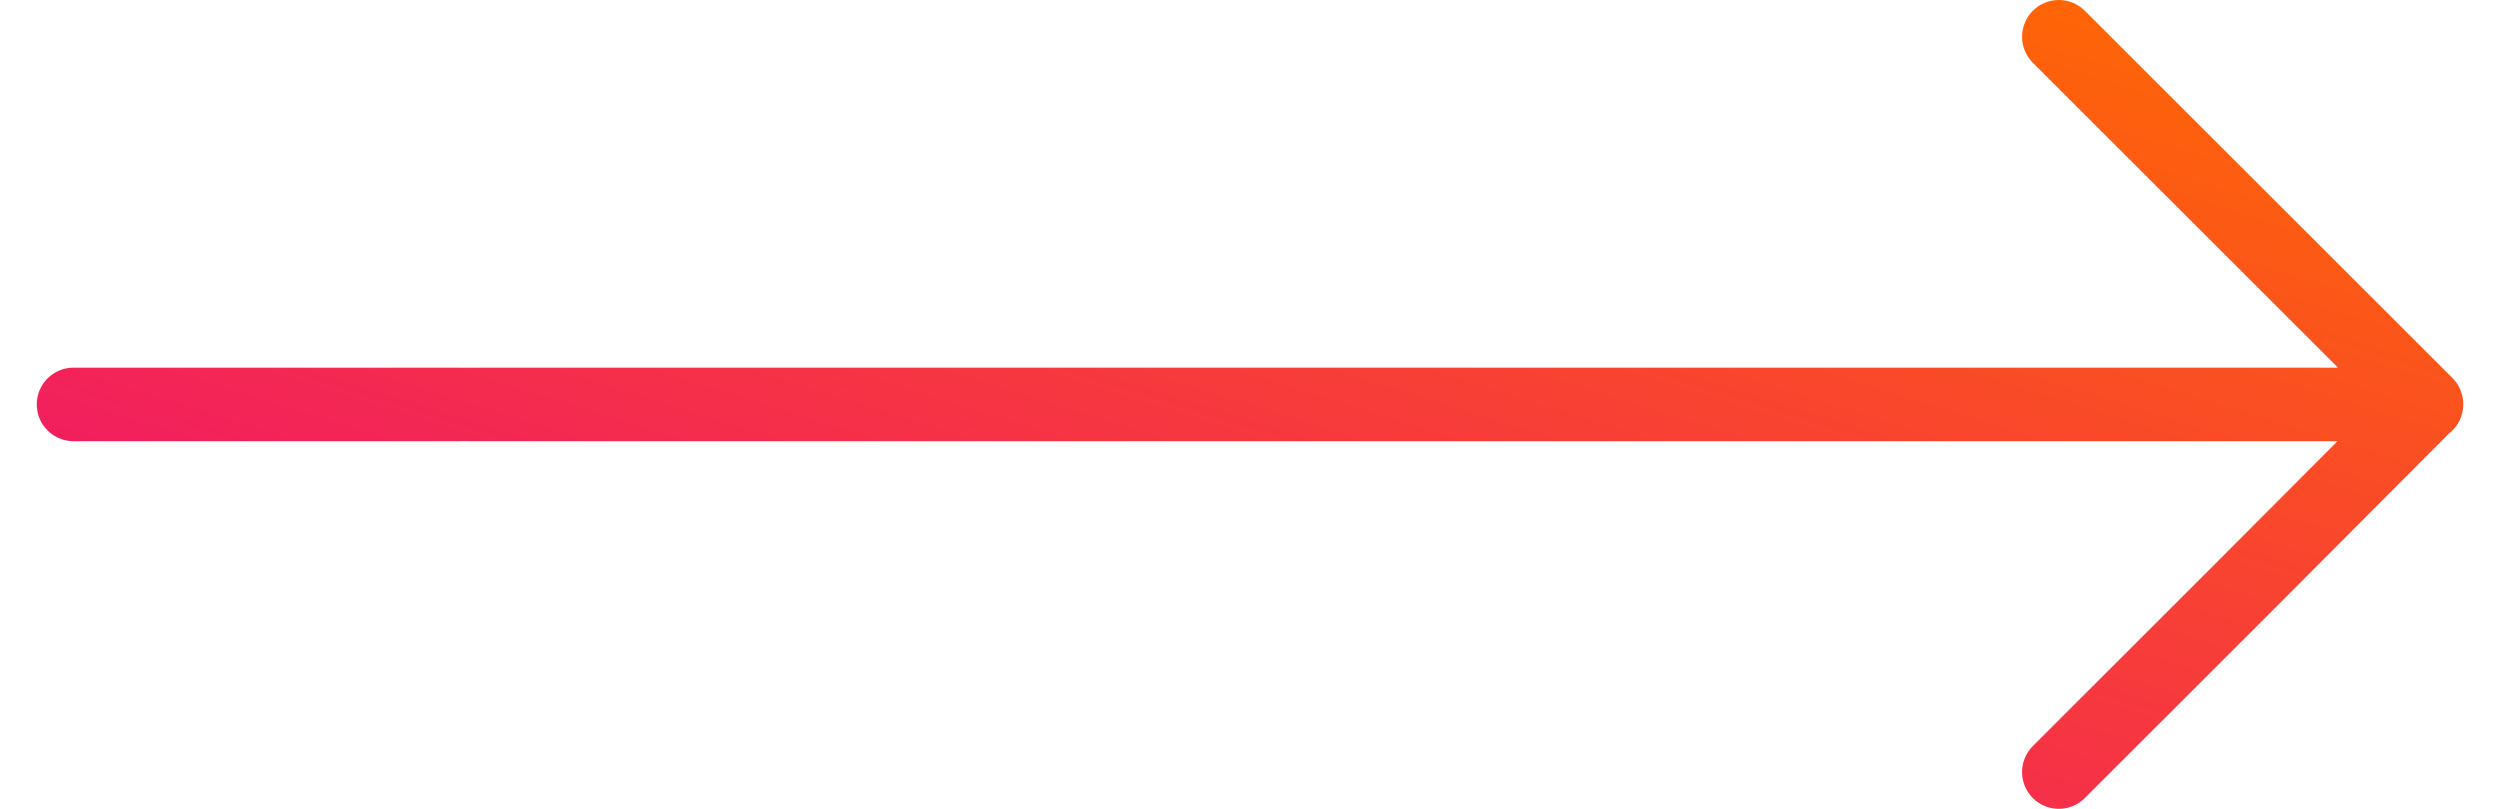 <svg width="34" height="11" viewBox="0 0 34 11" fill="none" xmlns="http://www.w3.org/2000/svg">
<path d="M1 5.5H6.267M6.34 5.5H33M28 0.5L33 5.495L30.5 8.002L28 10.5" stroke="url(#paint0_linear_6841_1970)" stroke-miterlimit="10" stroke-linecap="round" stroke-linejoin="round"/>
<defs>
<linearGradient id="paint0_linear_6841_1970" x1="33" y1="0.5" x2="27.306" y2="18.721" gradientUnits="userSpaceOnUse">
<stop stop-color="#FF6A00"/>
<stop offset="1" stop-color="#EE0979"/>
</linearGradient>
</defs>
</svg>

